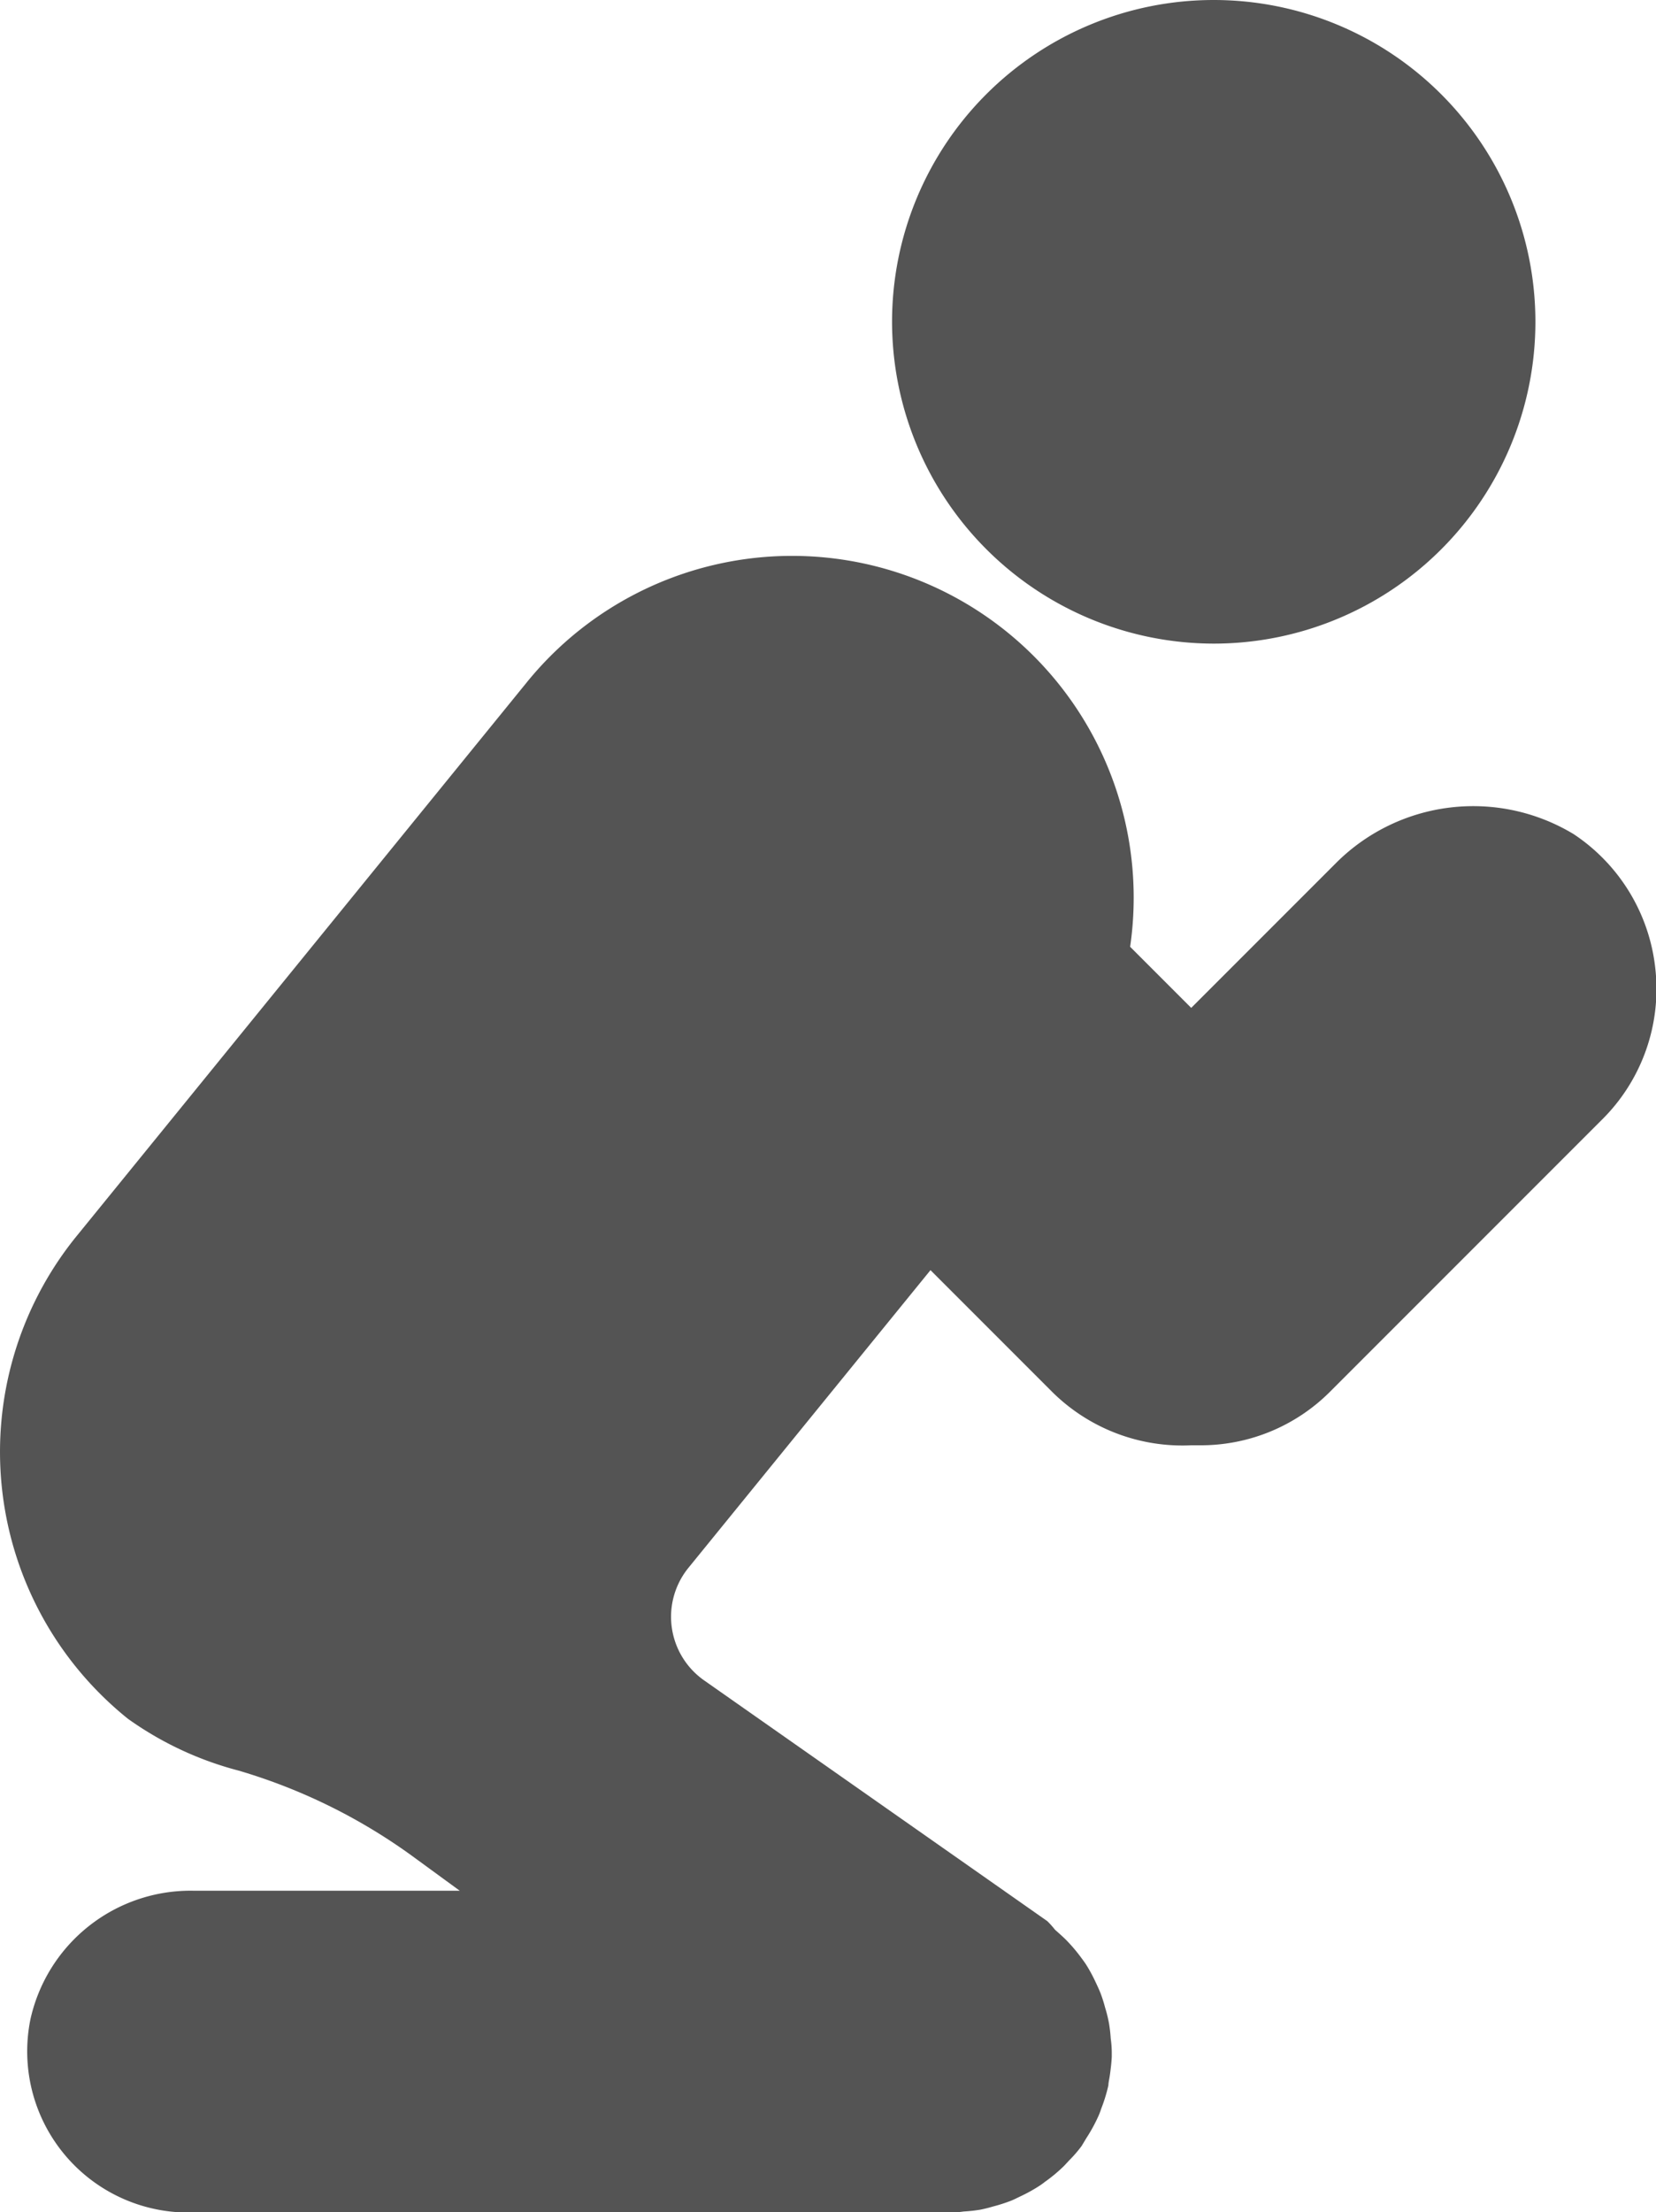 <svg xmlns="http://www.w3.org/2000/svg" width="12.798" height="17.09" viewBox="0 0 12.798 17.09">
  <g id="_004-prayer" data-name="004-prayer" transform="translate(-6.906)">
    <path id="Path_366" data-name="Path 366" d="M31.58,4.972a2.486,2.486,0,1,0-2.486-2.486A2.489,2.489,0,0,0,31.58,4.972Z" transform="translate(-15.294)" fill="#545454"/>
    <path id="Path_367" data-name="Path 367" d="M19.7,17.02a1.429,1.429,0,0,0-.632-1.05,1.5,1.5,0,0,0-1.831.217l-1.125,1.125-.472-.472a2.64,2.64,0,0,0-4.67-2.034L7.485,19.091a2.644,2.644,0,0,0,.41,3.713,2.6,2.6,0,0,0,.855.4,4.4,4.4,0,0,1,1.331.652l.378.276H8.4a1.268,1.268,0,0,0-1.259.994,1.245,1.245,0,0,0,1.218,1.492h5.9a.777.777,0,0,0,.095-.008,1.207,1.207,0,0,0,.128-.014c.03-.006.059-.013.1-.025a1.246,1.246,0,0,0,.137-.044c.02-.008.04-.018.073-.034a1.218,1.218,0,0,0,.145-.08.532.532,0,0,0,.043-.031,1.192,1.192,0,0,0,.15-.125l.04-.043a.981.981,0,0,0,.095-.11l.038-.063a1.239,1.239,0,0,0,.094-.173.481.481,0,0,0,.019-.051,1.235,1.235,0,0,0,.056-.182c0-.022.007-.045.013-.09s.011-.087.013-.131l0-.04a.833.833,0,0,0-.008-.1,1.115,1.115,0,0,0-.013-.115,1.044,1.044,0,0,0-.031-.126,1.06,1.06,0,0,0-.035-.11c-.012-.03-.025-.058-.045-.1a1.193,1.193,0,0,0-.068-.123c-.014-.021-.029-.041-.053-.073a1.268,1.268,0,0,0-.1-.115c-.019-.019-.039-.037-.058-.054l-.028-.025A.68.68,0,0,0,15,24.367l-2.654-1.861a.6.6,0,0,1-.12-.868l1.871-2.3.942.942a1.43,1.43,0,0,0,1.073.411h.066a1.411,1.411,0,0,0,1.006-.413l2.106-2.106A1.42,1.42,0,0,0,19.7,17.02Z" transform="translate(0 -9.526)" fill="#545454"/>
  </g>
</svg>
